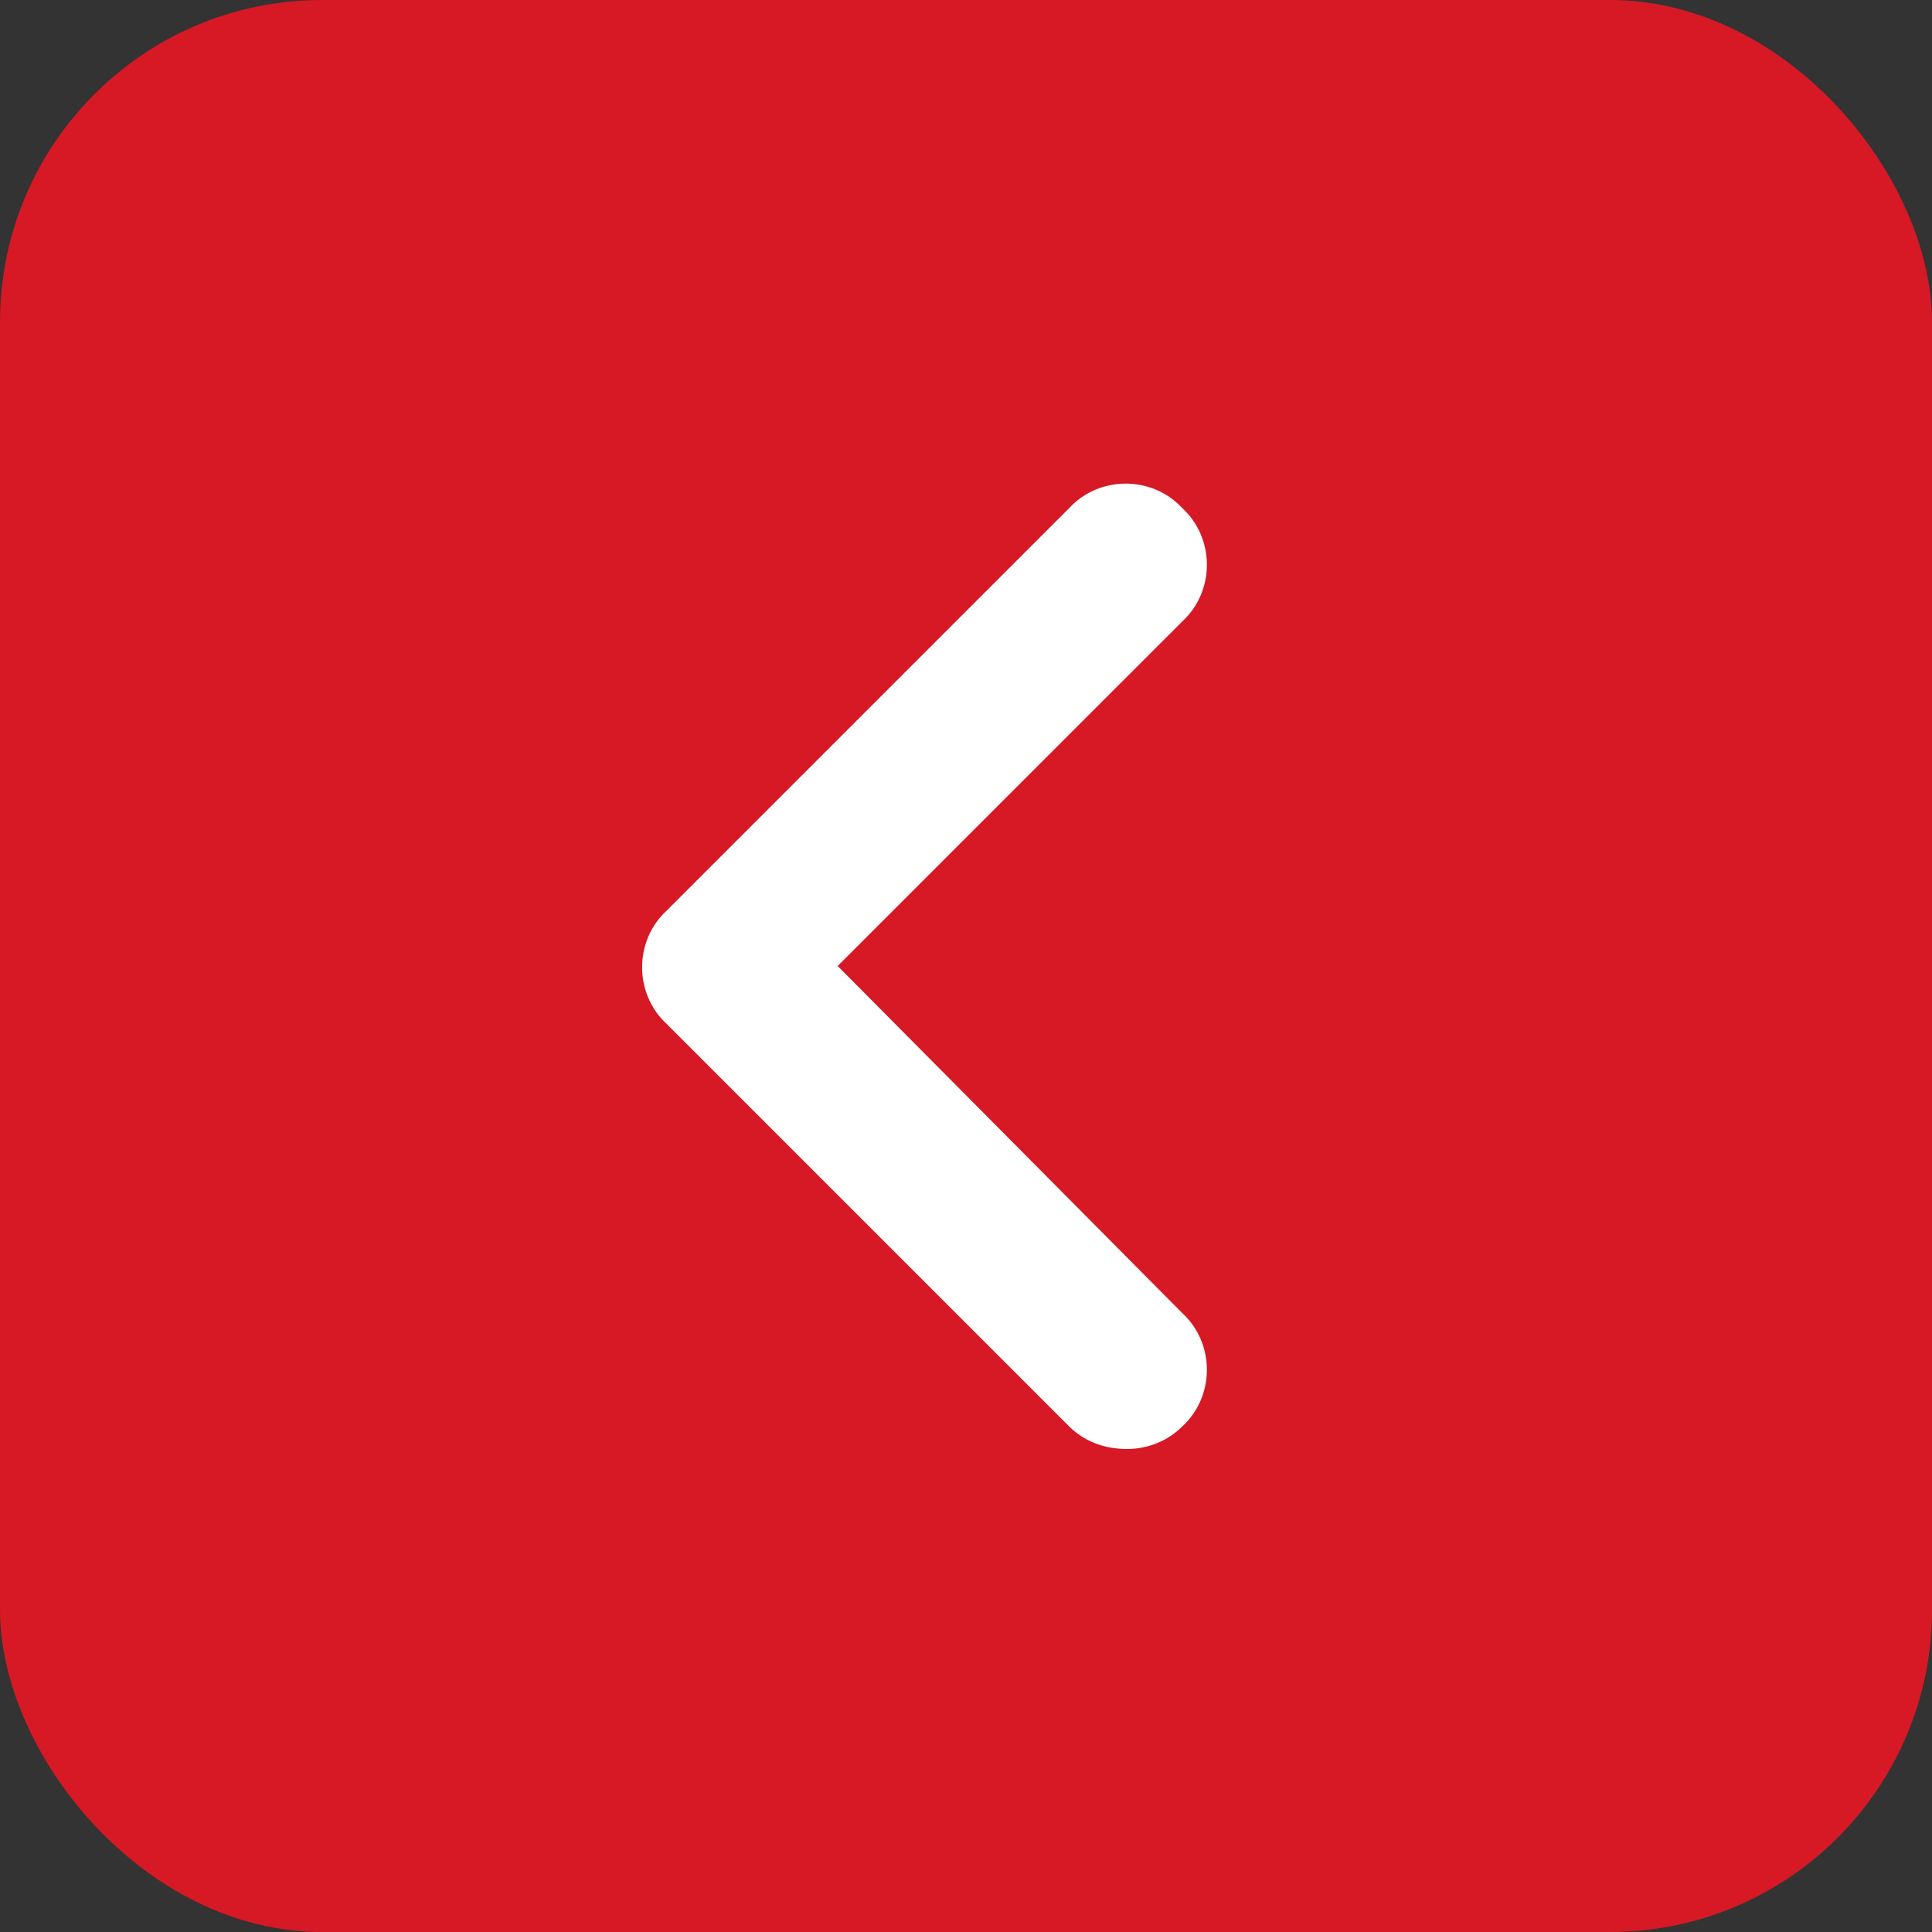 <svg width="48" height="48" viewBox="0 0 48 48" fill="none" xmlns="http://www.w3.org/2000/svg">
<rect x="0" y="0" width="48" height="48" fill="#333333" stroke="none"/>
<rect width="48" height="48" rx="8" fill="#D61924"/>
<path d="M28 36C27.438 36 26.938 35.812 26.562 35.438L16.562 25.438C15.75 24.688 15.75 23.375 16.562 22.625L26.562 12.625C27.312 11.812 28.625 11.812 29.375 12.625C30.188 13.375 30.188 14.688 29.375 15.438L20.812 24L29.375 32.625C30.188 33.375 30.188 34.688 29.375 35.438C29 35.812 28.5 36 28 36Z" fill="white"/>
</svg>
